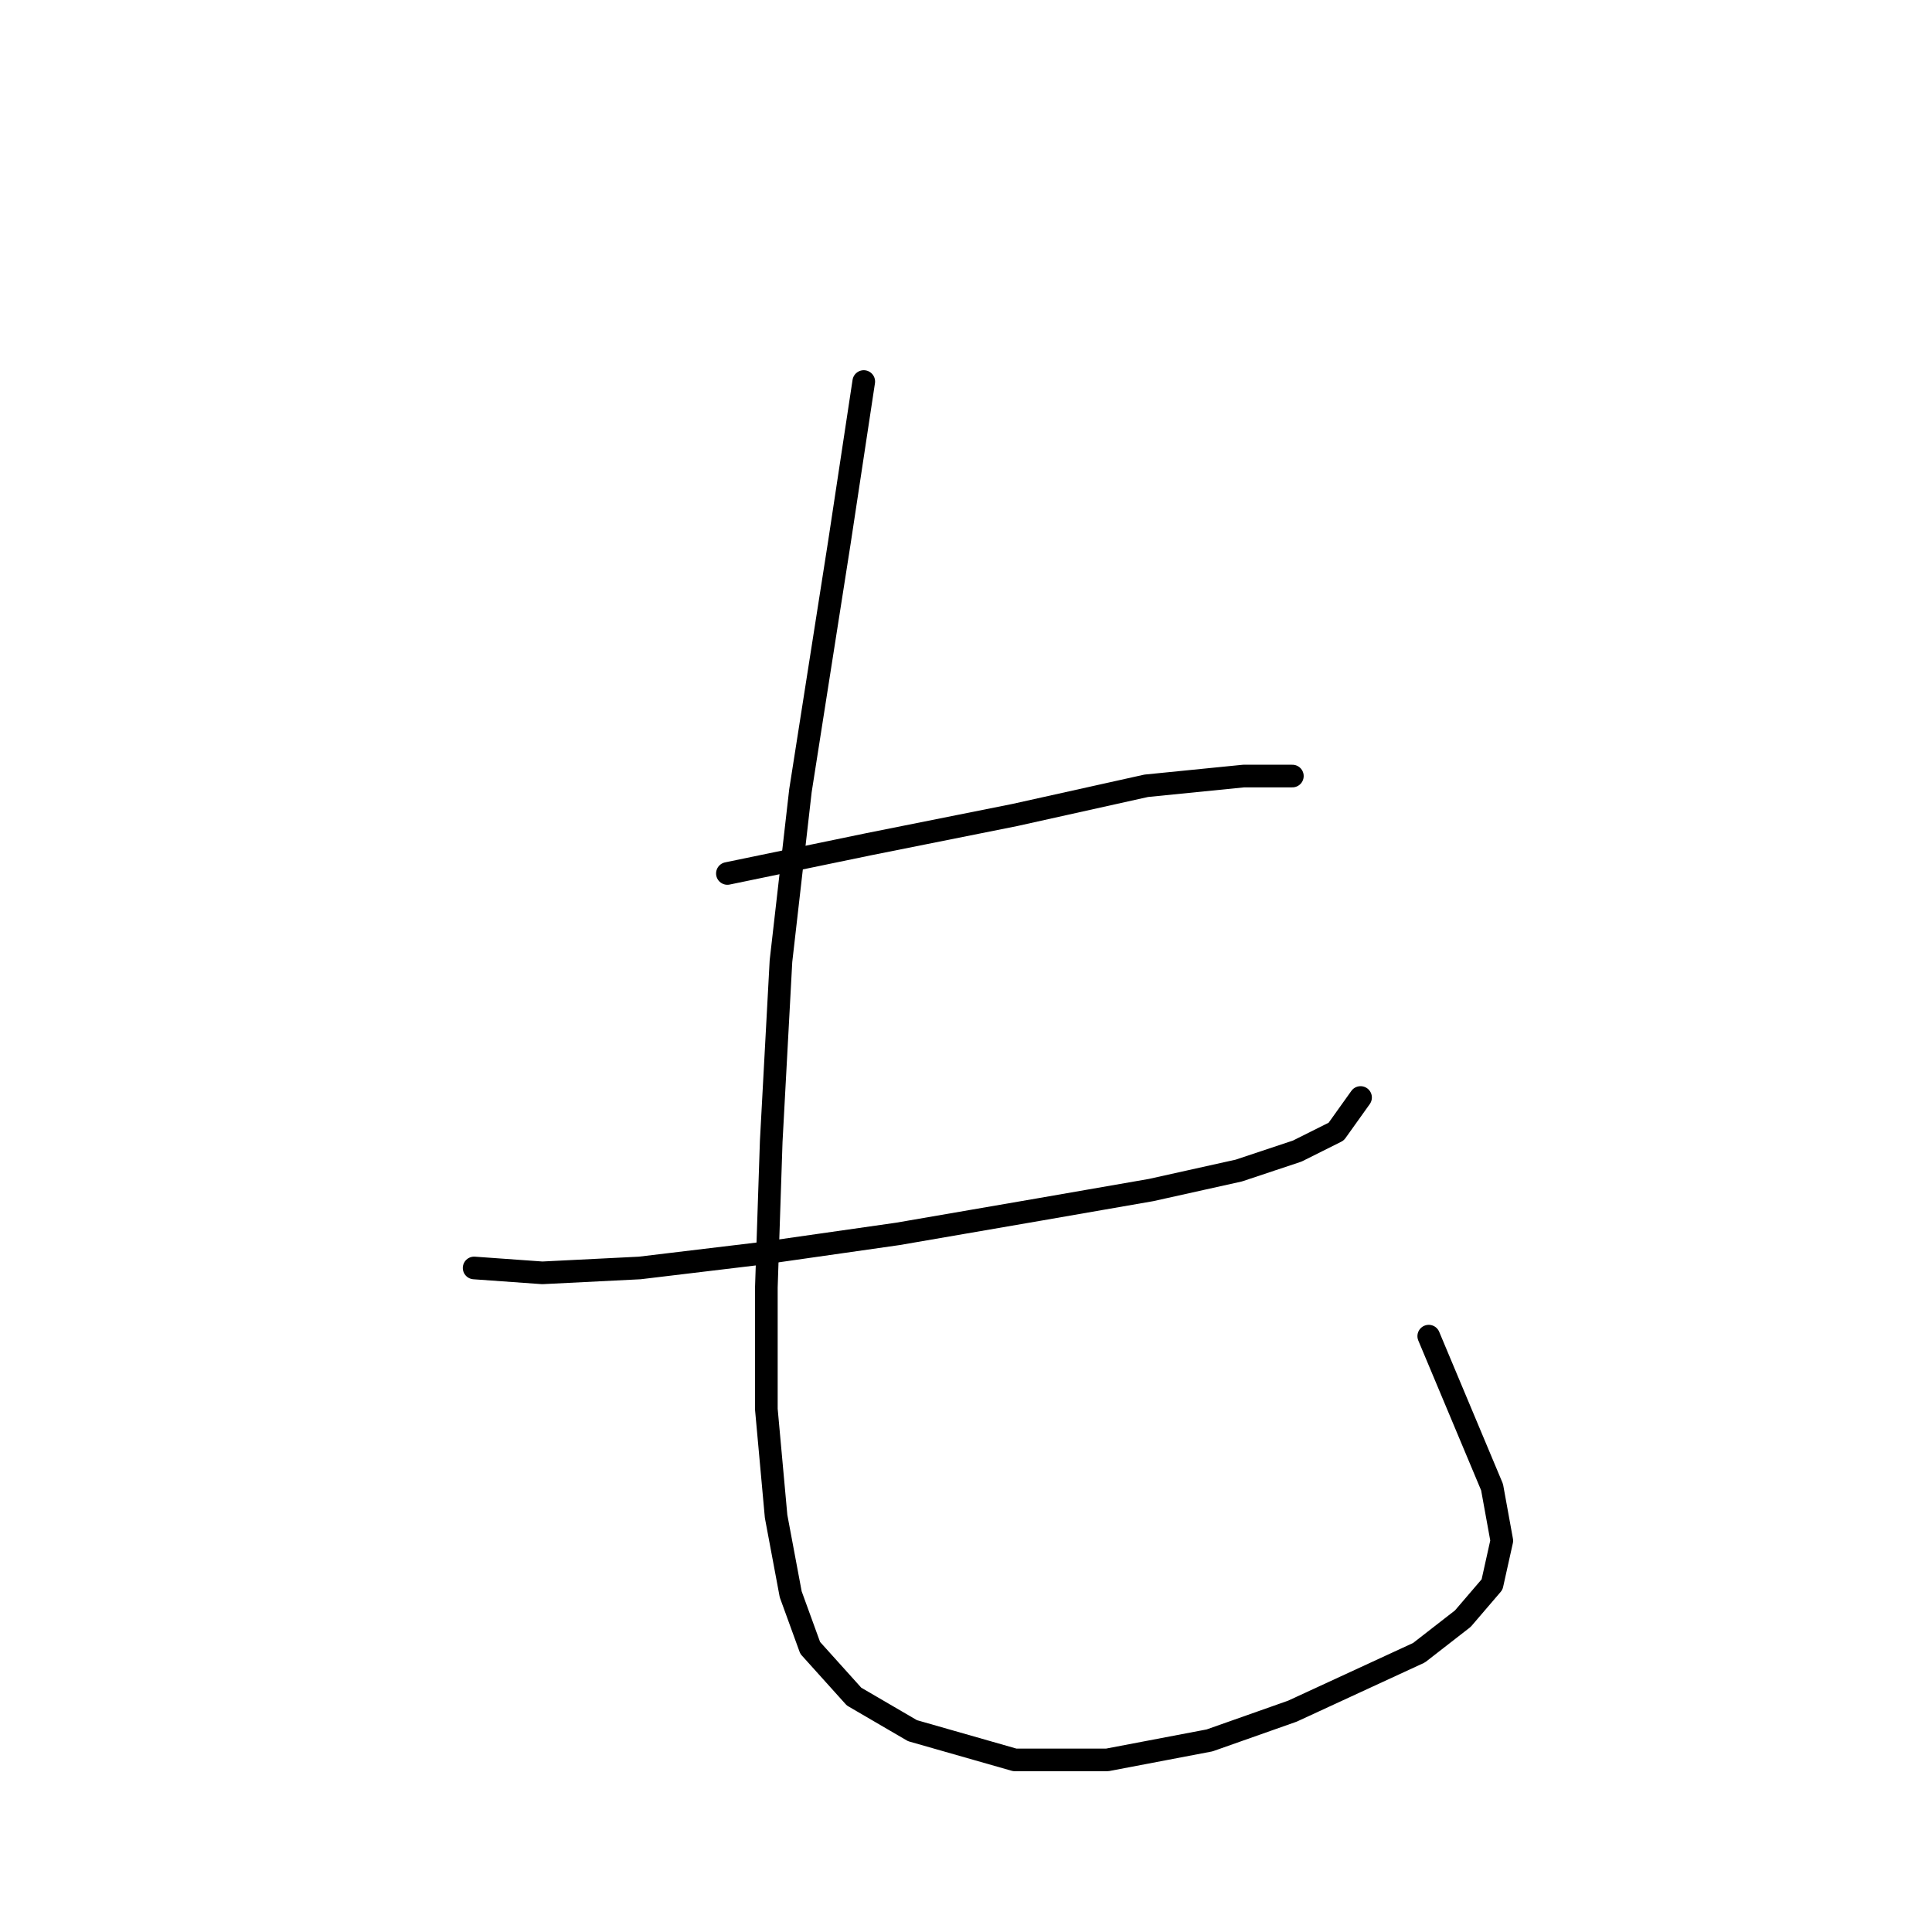 <?xml version="1.0" standalone="no"?>
    <svg width="256" height="256" xmlns="http://www.w3.org/2000/svg" version="1.1">
    <polyline stroke="black" stroke-width="3" stroke-linecap="round" fill="transparent" stroke-linejoin="round" points="96.383 115.738 115.099 111.865 134.46 107.993 151.884 104.121 164.792 102.83 171.245 102.83 171.245 102.83 " />
        <polyline stroke="black" stroke-width="3" stroke-linecap="round" fill="transparent" stroke-linejoin="round" points="62.824 168.012 71.859 168.658 84.766 168.012 100.901 166.076 118.971 163.495 137.686 160.268 152.53 157.686 164.146 155.105 171.891 152.523 177.054 149.942 180.281 145.424 180.281 145.424 " />
        <polyline stroke="black" stroke-width="3" stroke-linecap="round" fill="transparent" stroke-linejoin="round" points="114.453 50.556 111.226 71.853 106.063 104.766 103.482 127.354 102.191 151.233 101.546 170.594 101.546 186.728 102.837 200.926 104.773 211.252 107.354 218.351 113.163 224.805 120.907 229.322 134.46 233.194 146.722 233.194 160.274 230.613 171.245 226.741 179.635 222.868 188.025 218.996 193.833 214.479 197.705 209.961 198.996 204.153 197.705 197.054 189.316 177.047 189.316 177.047 " />
        </svg>